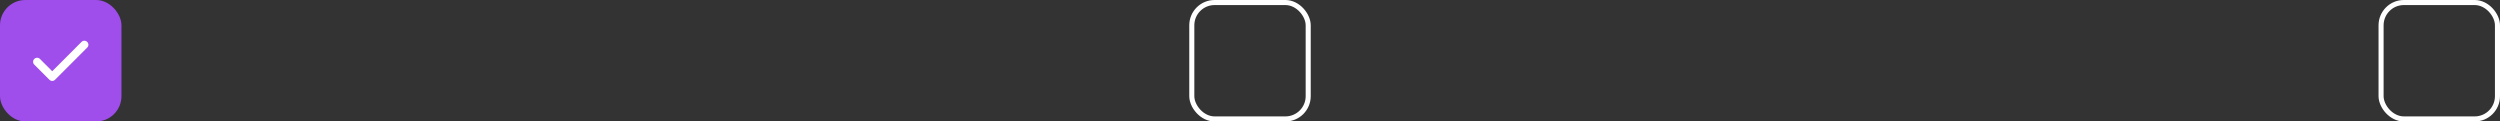 <svg width="494" height="24" viewBox="0 0 494 24" fill="none" xmlns="http://www.w3.org/2000/svg">
<rect x="0" y="0" width="494" height="24" fill="#333333" stroke="none"/>
<rect width="24" height="24" rx="5" fill="#9F4DEB"/>
<path d="M17.219 8.274C17.147 8.201 17.061 8.143 16.966 8.104C16.872 8.064 16.77 8.044 16.667 8.044C16.564 8.044 16.463 8.064 16.368 8.104C16.273 8.143 16.187 8.201 16.115 8.274L10.321 14.076L7.886 11.634C7.811 11.562 7.722 11.505 7.625 11.466C7.528 11.428 7.425 11.409 7.32 11.411C7.216 11.413 7.113 11.435 7.017 11.477C6.921 11.518 6.835 11.578 6.762 11.653C6.69 11.729 6.633 11.817 6.594 11.914C6.556 12.011 6.537 12.115 6.539 12.219C6.541 12.324 6.563 12.427 6.605 12.523C6.647 12.618 6.707 12.705 6.782 12.777L9.768 15.764C9.841 15.837 9.927 15.895 10.021 15.934C10.116 15.974 10.218 15.994 10.321 15.994C10.423 15.994 10.525 15.974 10.62 15.934C10.714 15.895 10.8 15.837 10.873 15.764L17.219 9.417C17.298 9.345 17.361 9.256 17.404 9.158C17.448 9.059 17.47 8.953 17.47 8.846C17.47 8.738 17.448 8.632 17.404 8.534C17.361 8.435 17.298 8.347 17.219 8.274Z" fill="white"/>
<rect x="235.5" y="0.5" width="23" height="23" rx="4.5" stroke="white"/>
<rect x="470.5" y="0.5" width="23" height="23" rx="4.5" stroke="white"/>
</svg>
